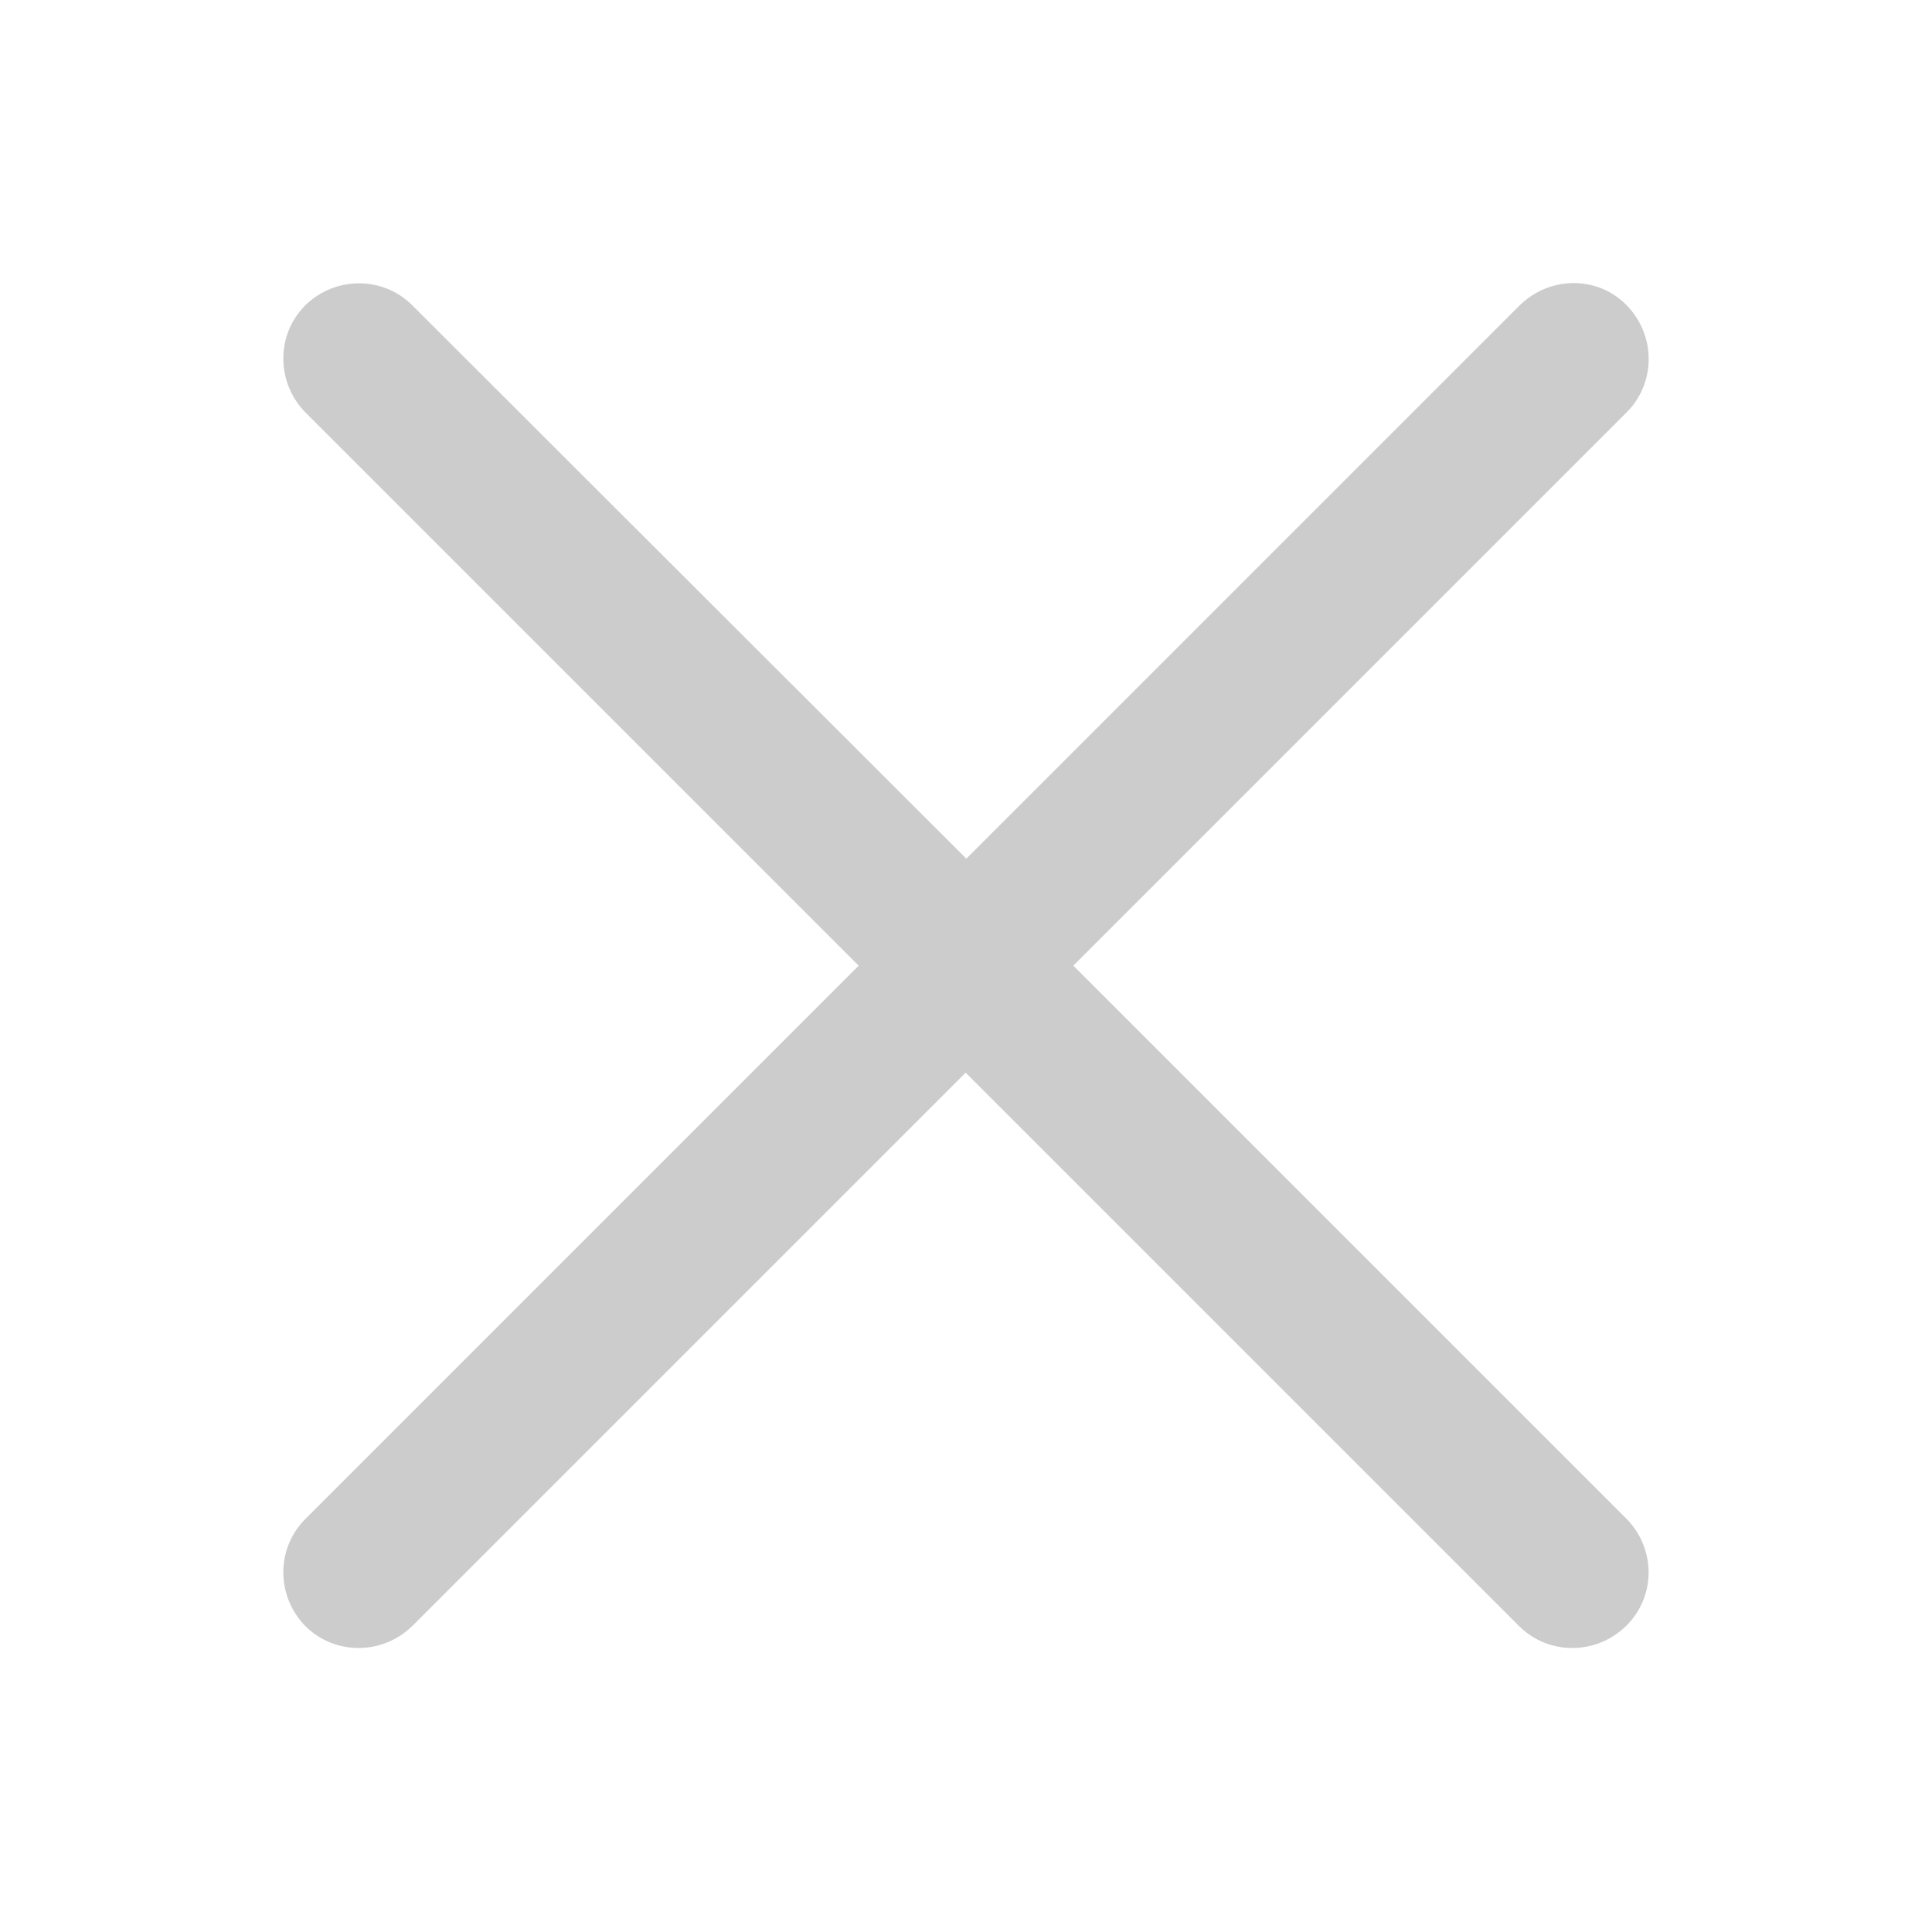 <?xml version="1.0" encoding="utf-8"?>
<!-- Generator: Adobe Illustrator 19.0.0, SVG Export Plug-In . SVG Version: 6.00 Build 0)  -->
<svg version="1.1" id="Layer_2_1_" xmlns="http://www.w3.org/2000/svg" xmlns:xlink="http://www.w3.org/1999/xlink" x="0px" y="0px"
	 viewBox="0 0 283.5 283.5" style="enable-background:new 0 0 283.5 283.5;" xml:space="preserve">
<style type="text/css">
	.st0{fill:#cccccc;}
</style>
<g id="Layer_5">
	<path id="XMLID_194_" class="st0" d="M238.7,222.9l-81.2-81.2l81.2-81.2c4.3-4.3,4.3-11.3,0-15.7s-11.3-4.3-15.7,0L141.8,126
		L60.5,44.8c-4.3-4.3-11.3-4.3-15.7,0c-4.3,4.3-4.3,11.3,0,15.7l81.2,81.2l-81.2,81.2c-4.3,4.3-4.3,11.3,0,15.7
		c4.3,4.3,11.3,4.3,15.7,0l81.2-81.2l81.2,81.2c4.3,4.3,11.3,4.3,15.7,0C243,234.3,243,227.3,238.7,222.9z"/>
</g>
</svg>
